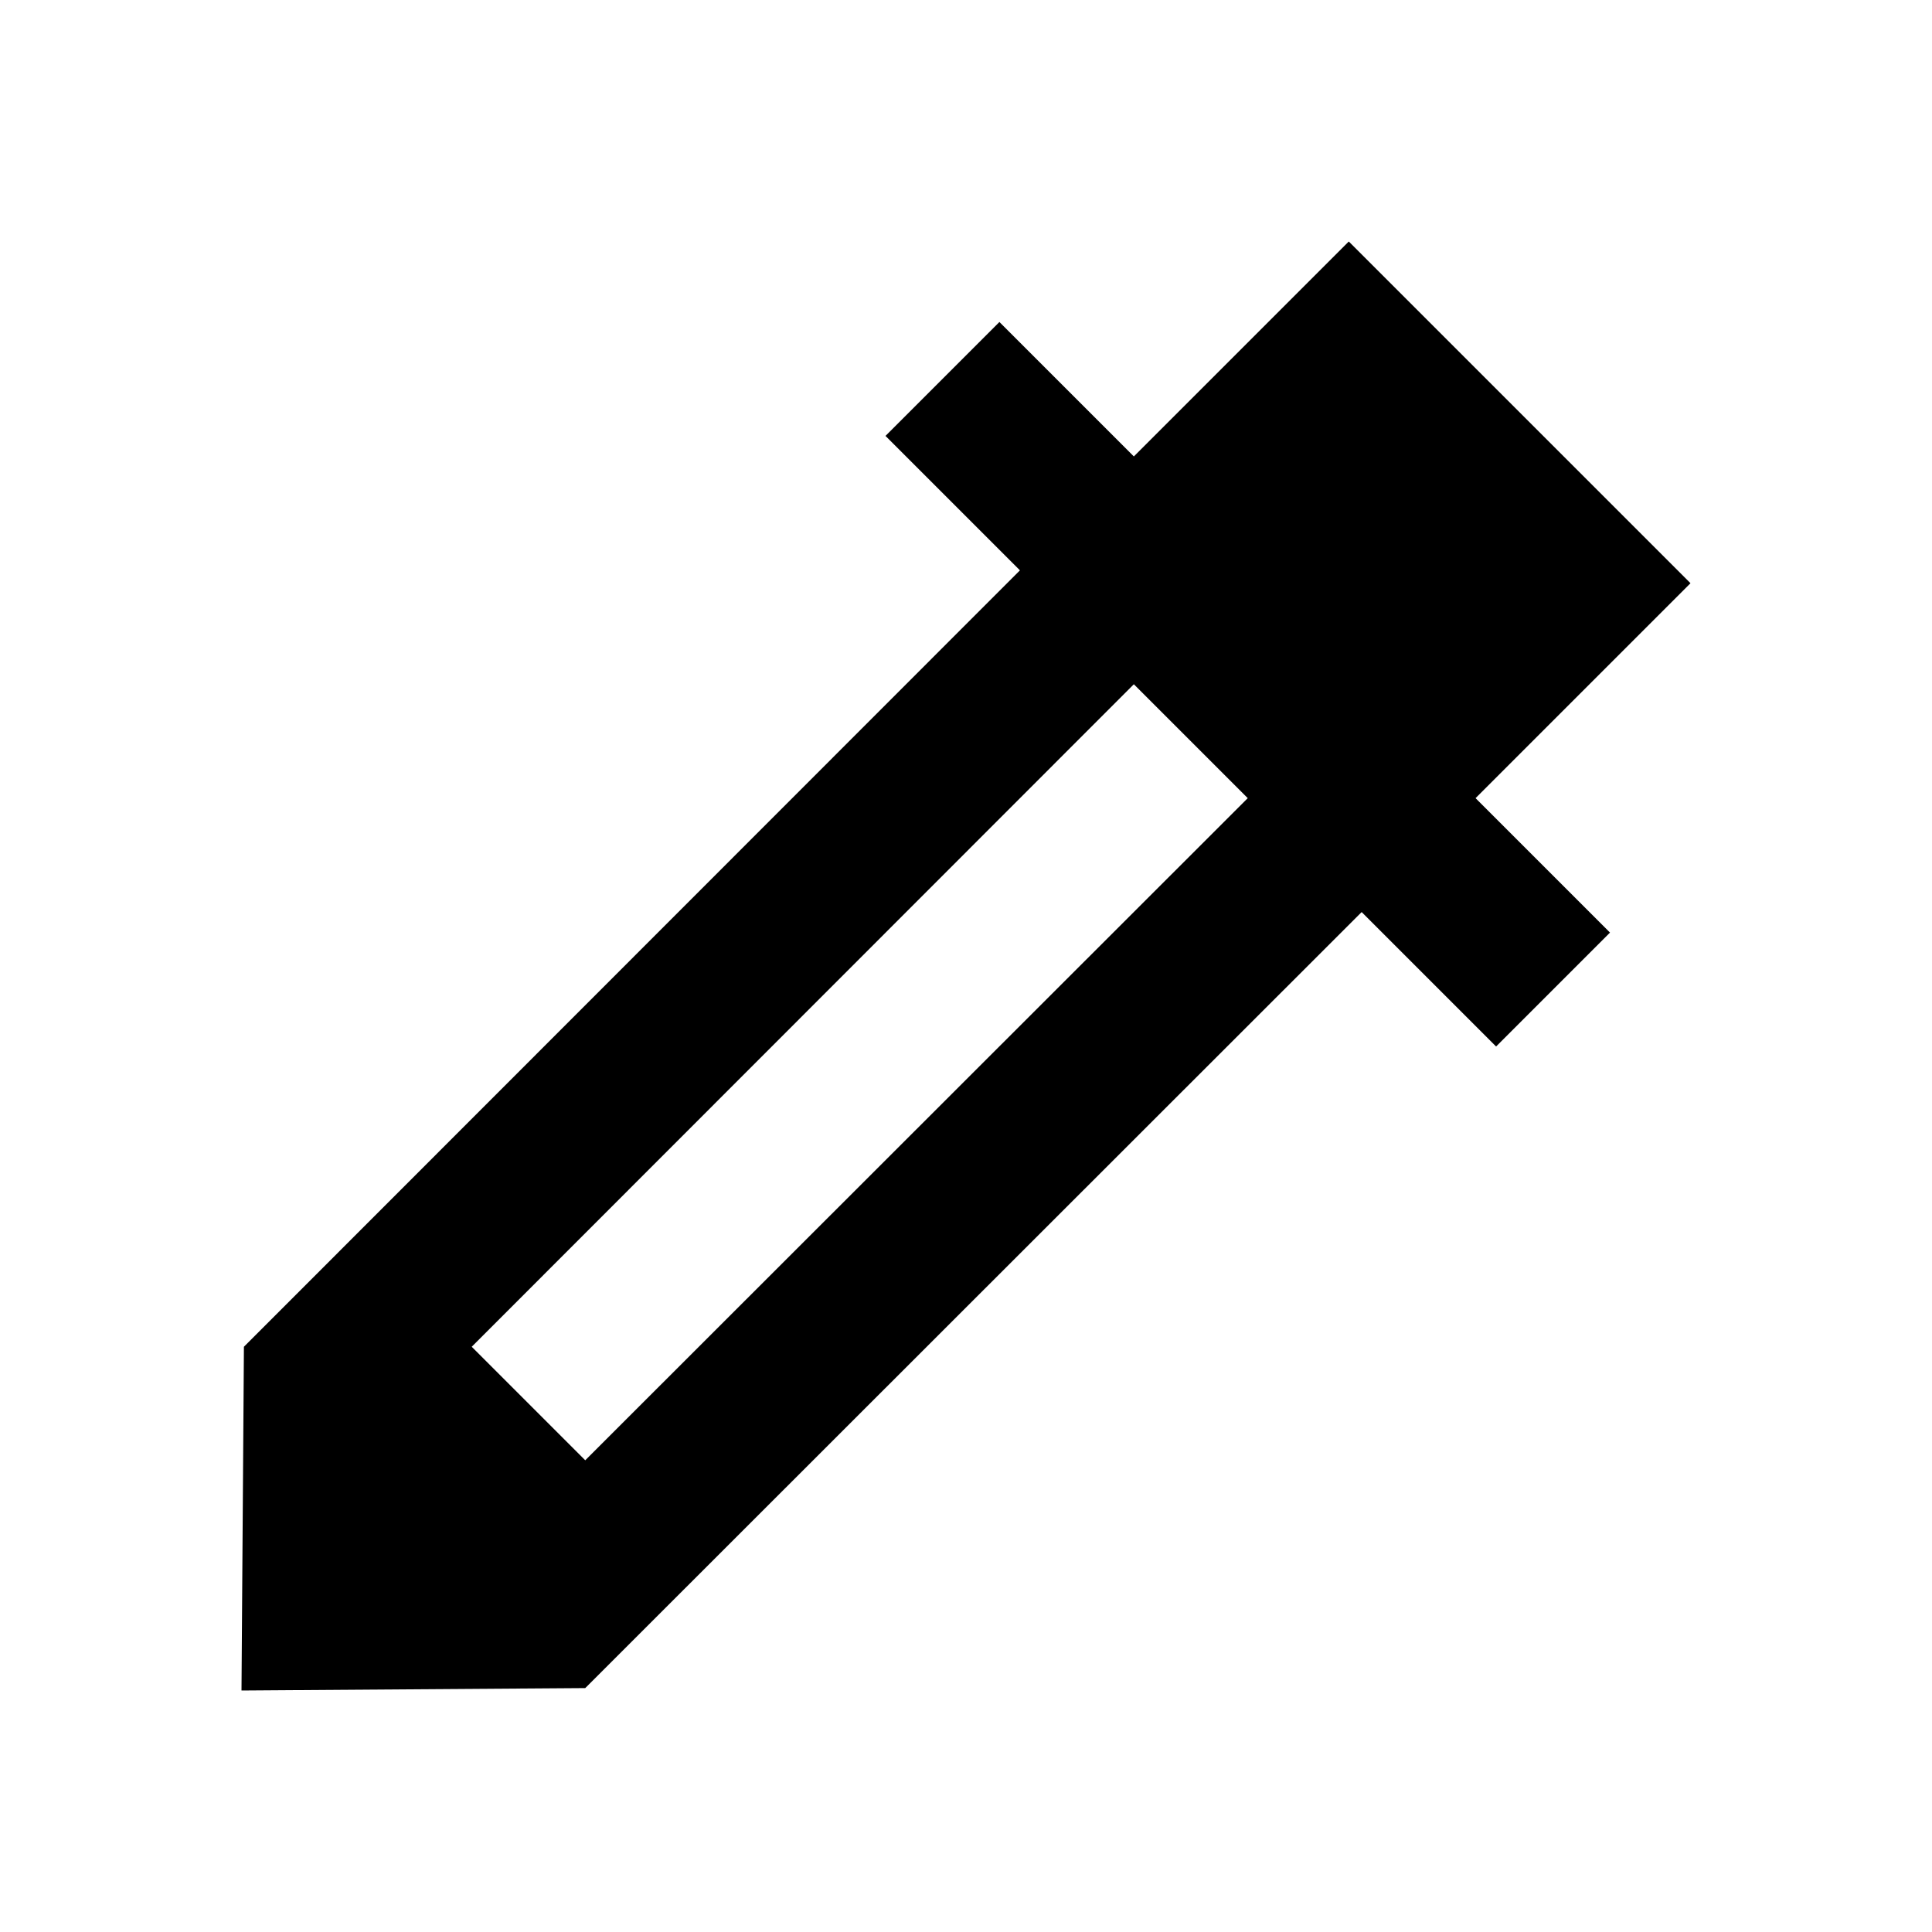 <svg xmlns="http://www.w3.org/2000/svg" viewBox="0 0 48 48"><path d="M42,14.49,33.51,6l-5.34,5.34L24.83,8,22,10.83l3.34,3.34L6.06,33.46,6,42l8.54-.06L33.83,22.66,37.17,26,40,23.17l-3.34-3.34ZM14.54,36.28l-2.82-2.82L28.17,17,31,19.83Z"/><rect width="48" height="48" style="fill:none"/></svg>